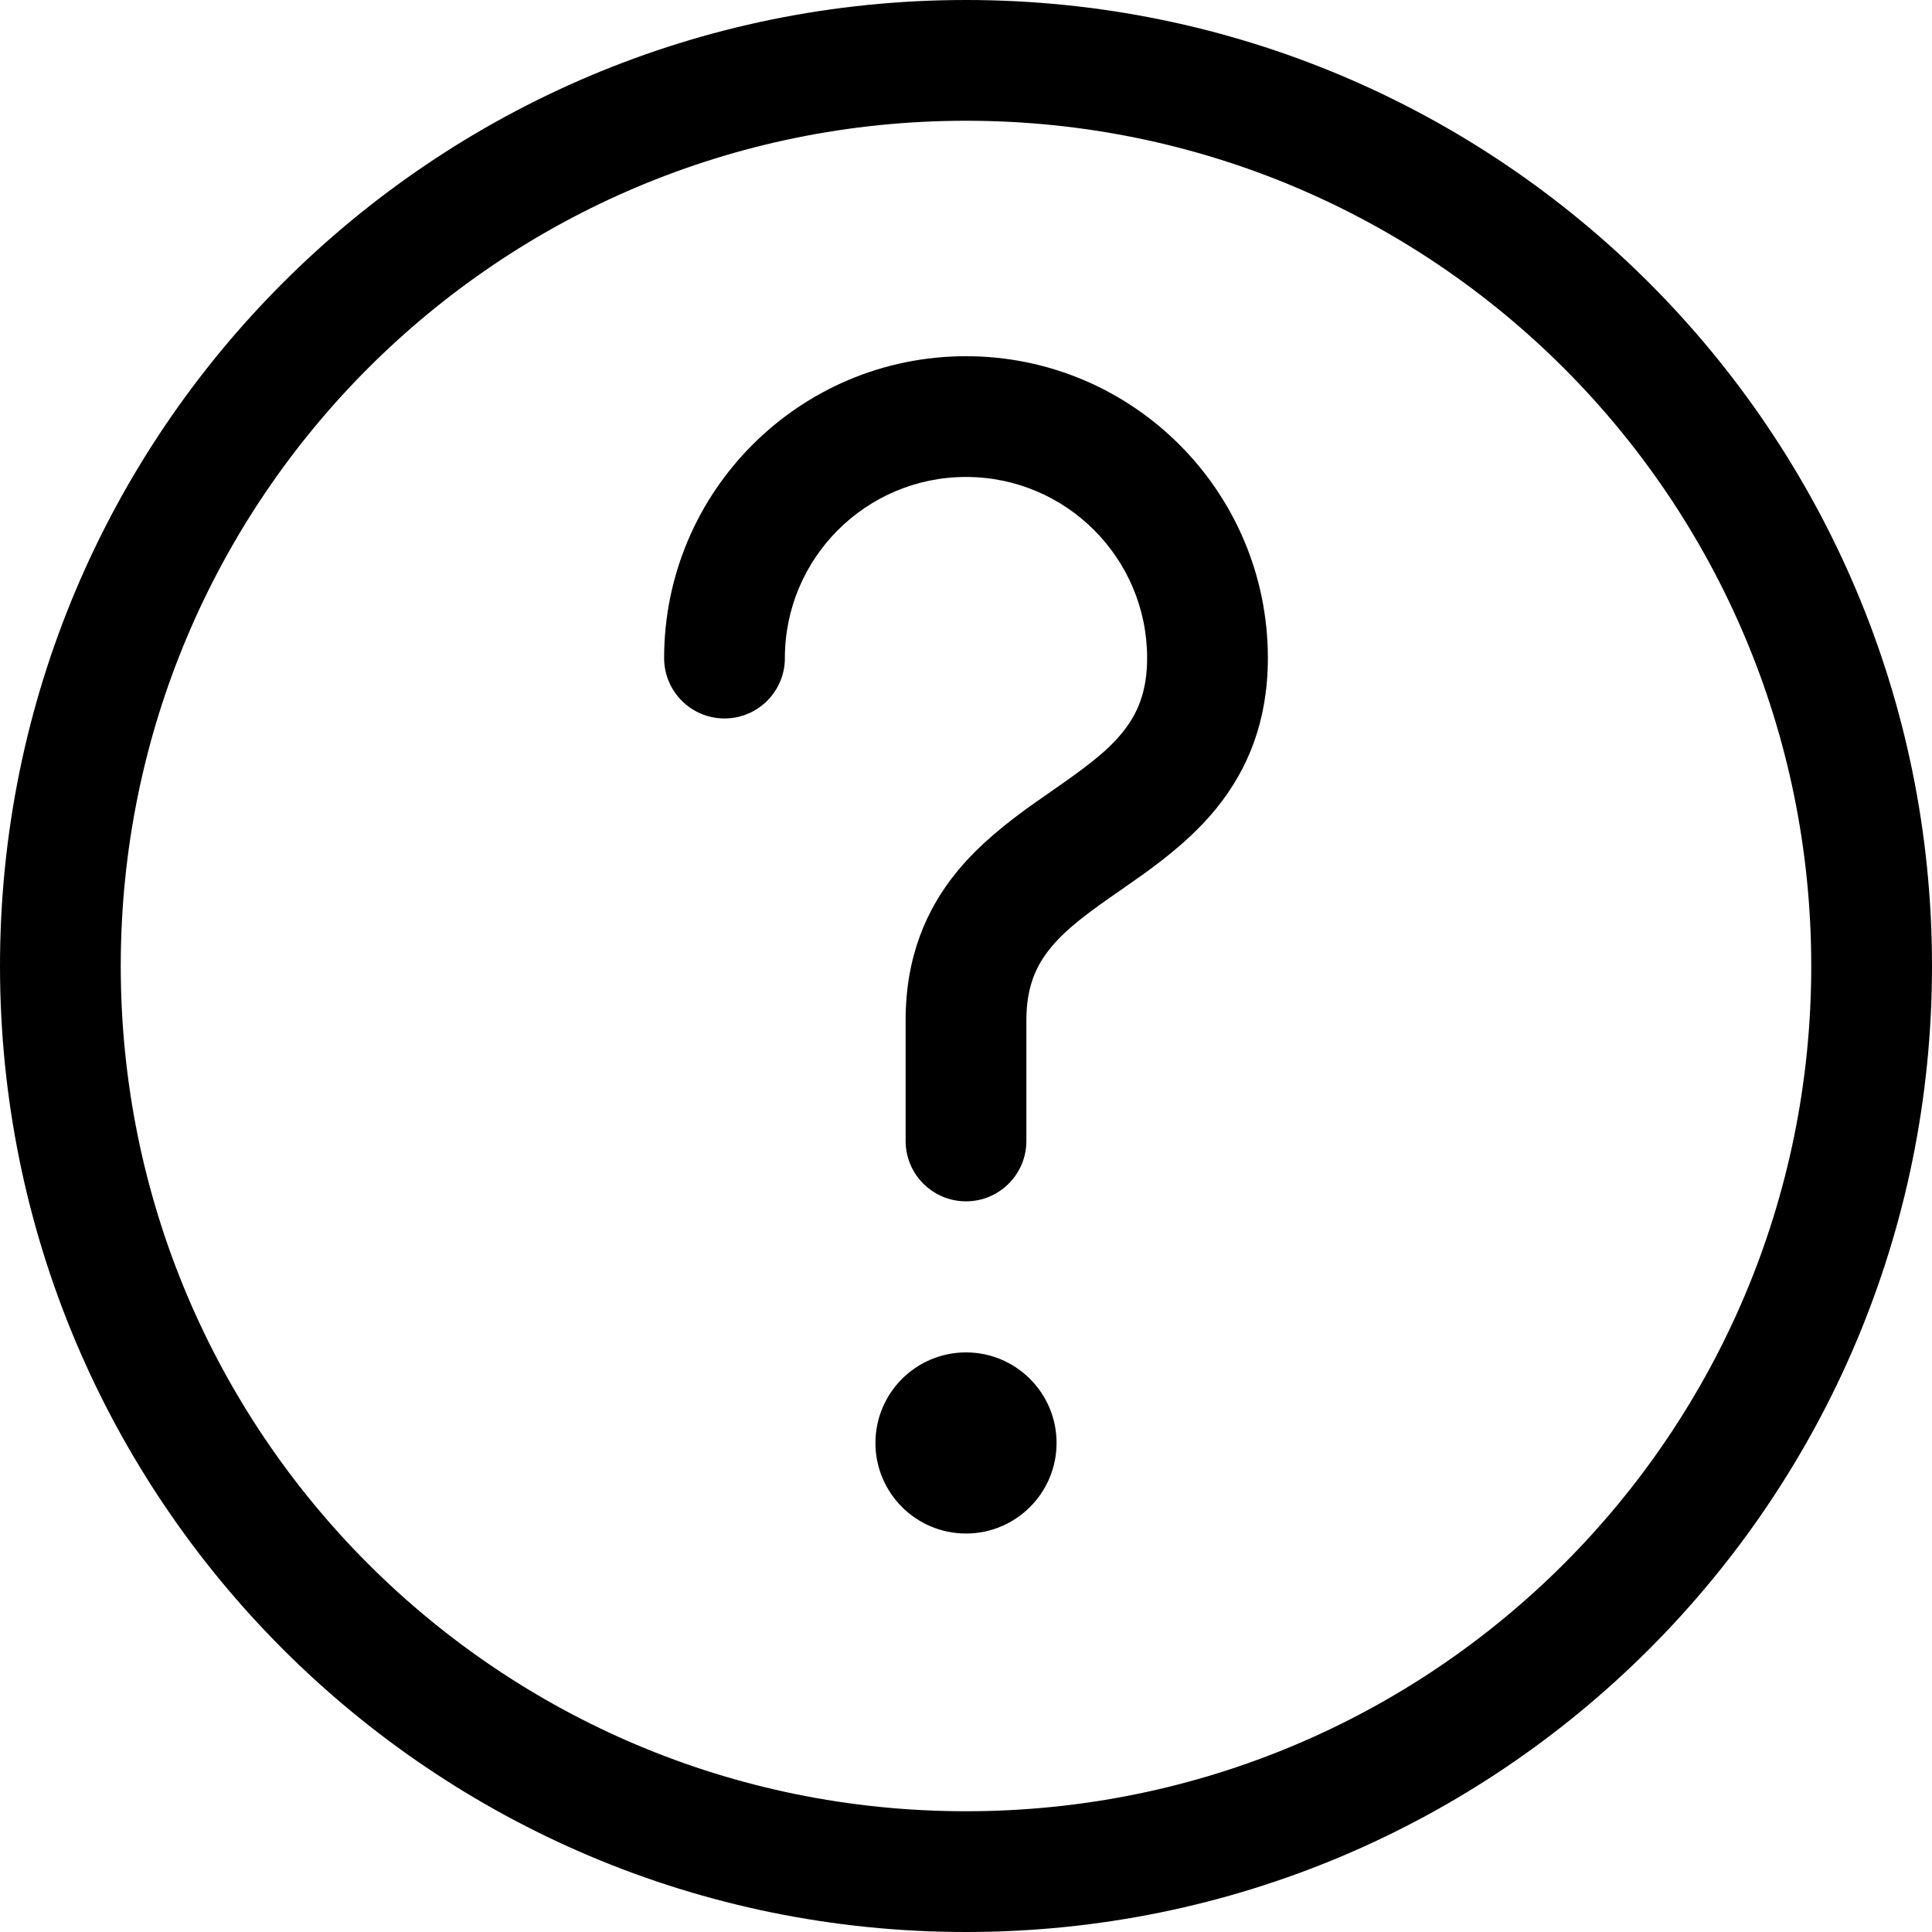 <svg fill="none" viewBox="0 0 16 16" xmlns="http://www.w3.org/2000/svg"><path d="m8 0c4.42 0 8 3.58 8 8 0 4.42-3.58 8-8 8-4.42 0-8-3.58-8-8 0-4.42 3.58-8 8-8zm0 1c-3.87 0-7 3.13-7 7 0 3.87 3.13 7 7 7 3.87 0 7-3.13 7-7 0-3.87-3.13-7-7-7zm0 10.2c0.414 0 0.75 0.336 0.75 0.75s-0.336 0.75-0.75 0.75-0.75-0.336-0.75-0.75 0.336-0.75 0.75-0.75zm0-8.25c1.38 0 2.5 1.12 2.5 2.5 0 0.523-0.167 0.923-0.423 1.24-0.187 0.232-0.418 0.413-0.624 0.561l-0.167 0.117c-0.262 0.182-0.451 0.317-0.586 0.483-0.118 0.144-0.2 0.319-0.2 0.598v1c0 0.276-0.224 0.5-0.5 0.5s-0.5-0.224-0.5-0.5v-1c0-0.519 0.168-0.916 0.425-1.23 0.185-0.226 0.413-0.404 0.616-0.55l0.173-0.121c0.26-0.181 0.449-0.317 0.584-0.485 0.118-0.147 0.202-0.327 0.202-0.613 0-0.828-0.672-1.5-1.5-1.5s-1.5 0.672-1.5 1.5c0 0.276-0.224 0.5-0.5 0.5s-0.5-0.224-0.5-0.5c0-1.38 1.12-2.5 2.5-2.5z" fill="#000"/></svg>
